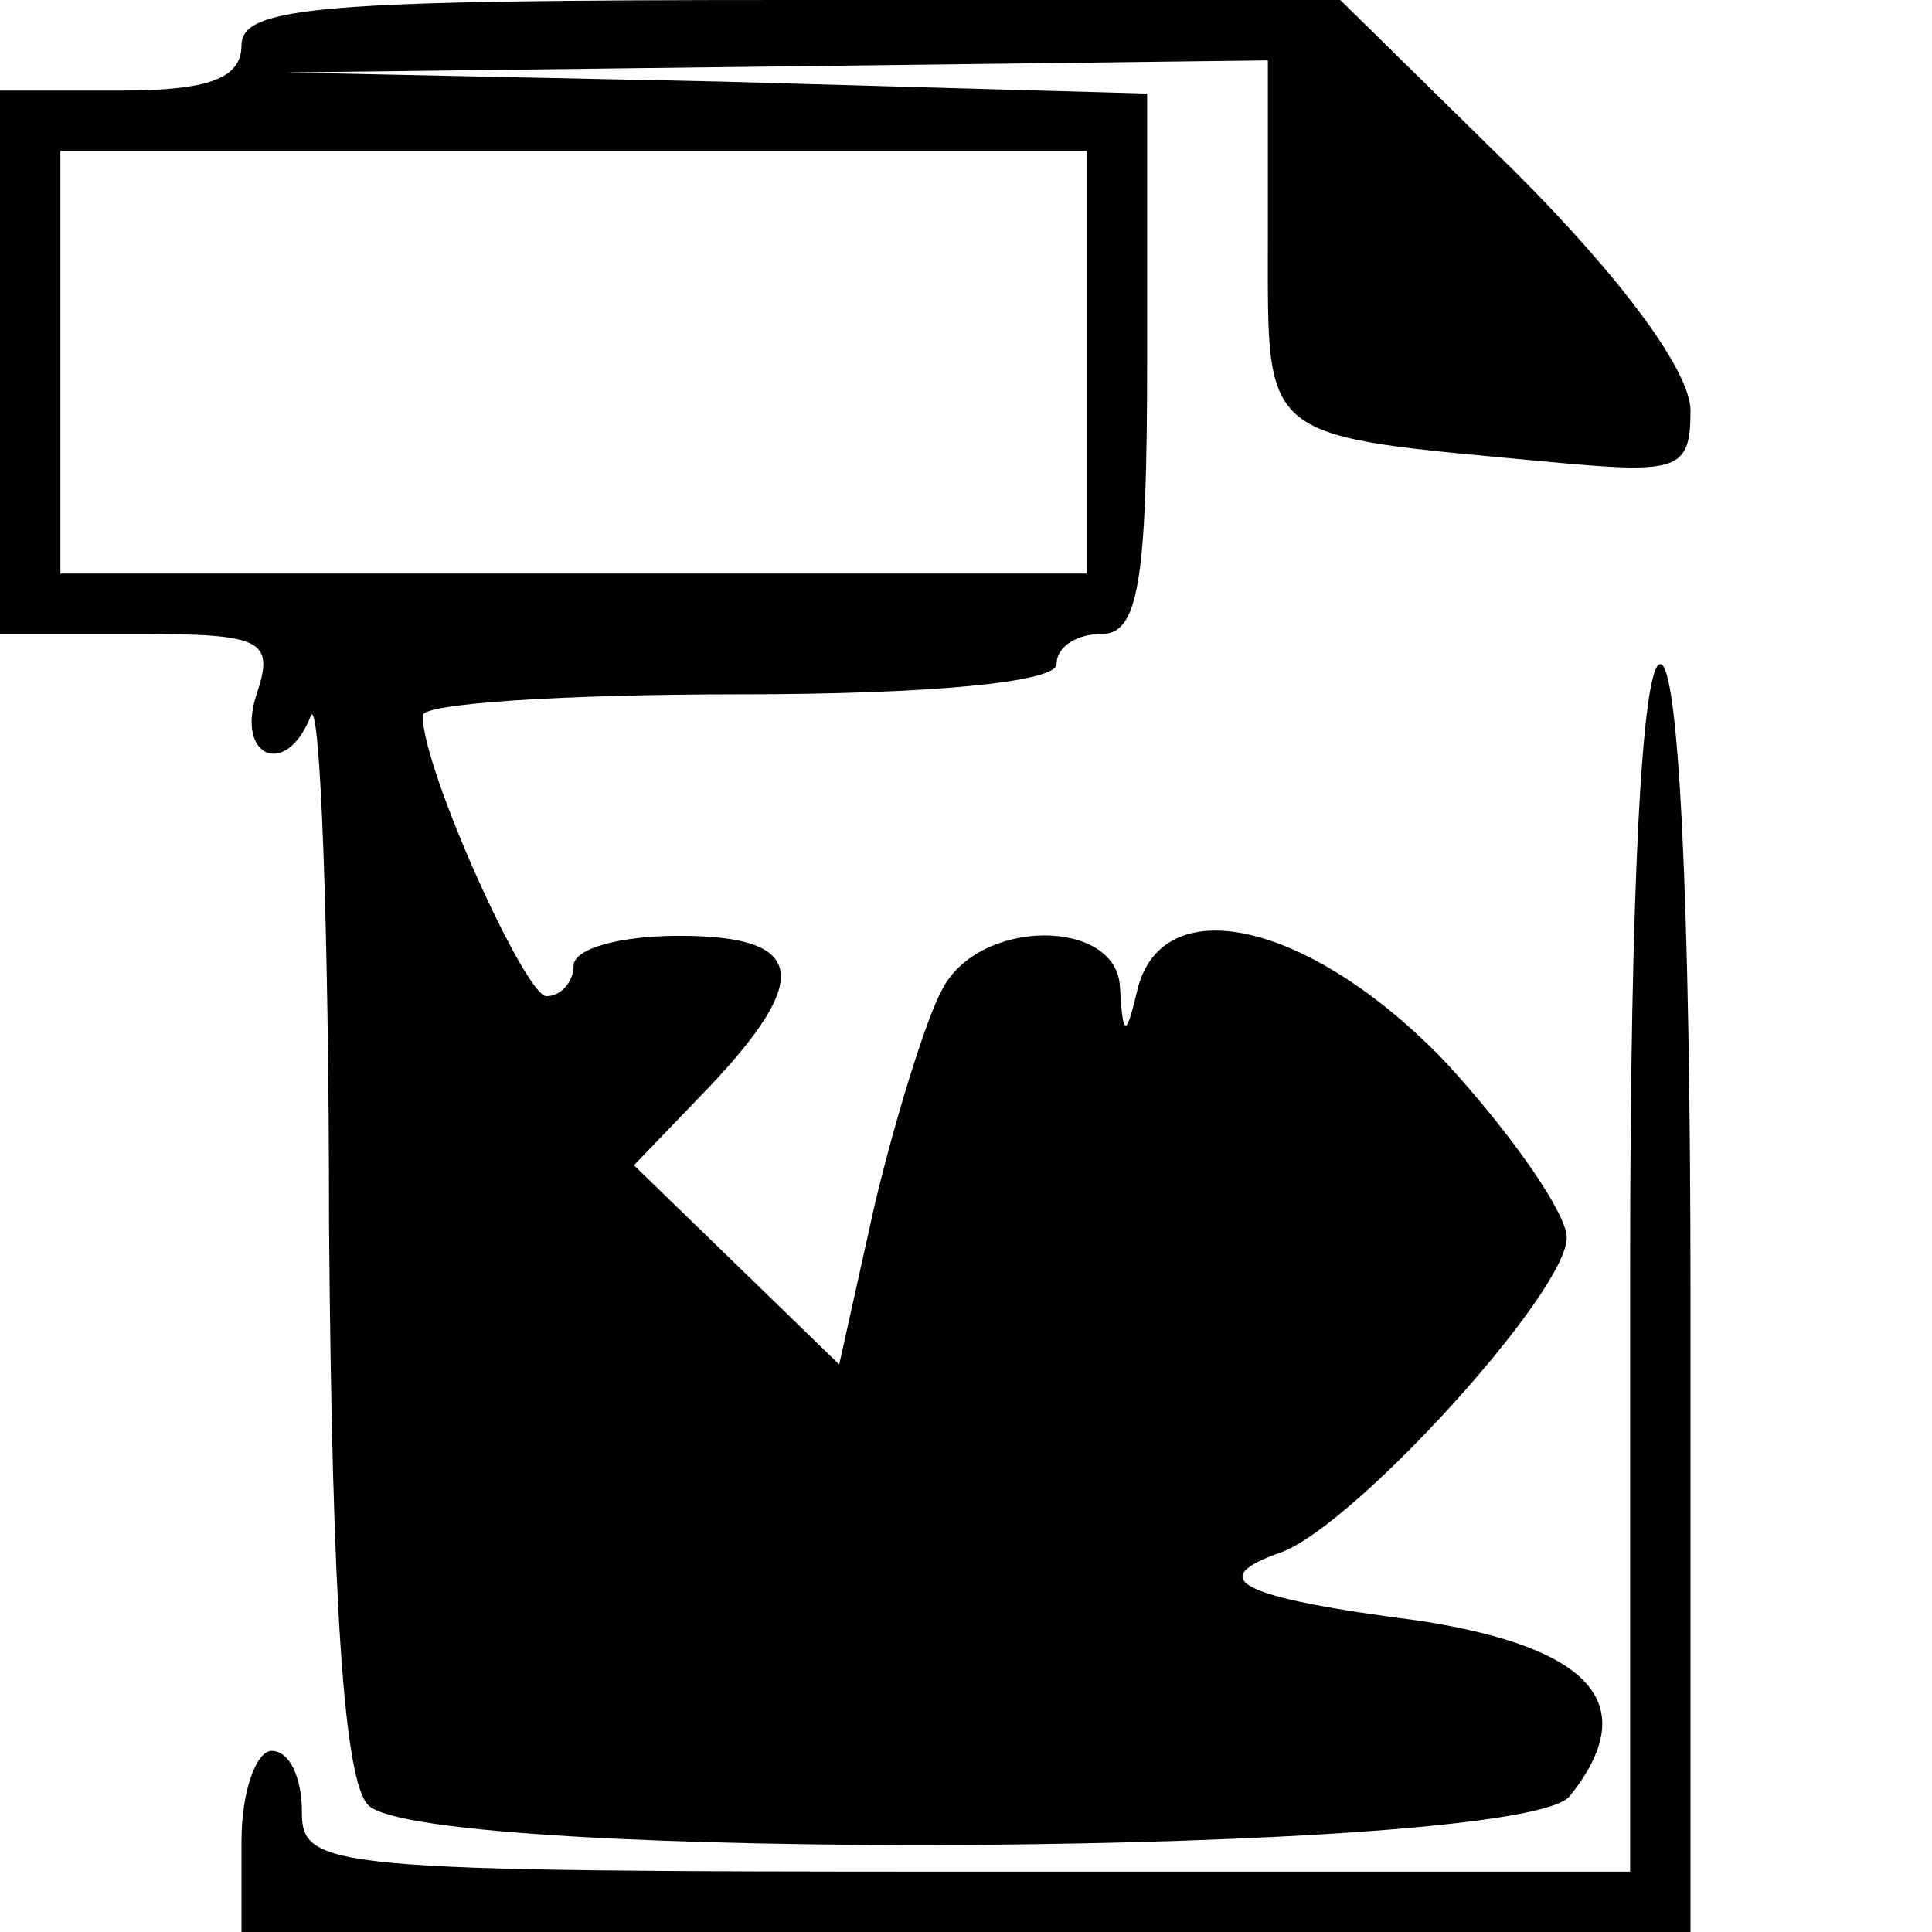 <?xml version="1.0" standalone="no"?>
<!DOCTYPE svg PUBLIC "-//W3C//DTD SVG 20010904//EN"
 "http://www.w3.org/TR/2001/REC-SVG-20010904/DTD/svg10.dtd">
<svg version="1.0" xmlns="http://www.w3.org/2000/svg"
 width="64pt" height="64pt" viewBox="0 0 64 64"
 preserveAspectRatio="xMidYMid meet">
<g transform="translate(0,64) scale(0.1,-0.1)"
fill="#000000" stroke="none">
<path d="M80 625 c0 -11 -11 -15 -40 -15 l-40 0 0 -90 0 -90 46 0 c41 0 45 -2
39 -20 -7 -21 10 -28 18 -7 3 6 6 -69 6 -169 1 -126 5 -184 13 -192 19 -19
382 -17 398 3 24 30 8 49 -49 58 -62 8 -72 14 -46 23 25 10 94 86 94 104 0 8
-18 34 -40 58 -44 46 -93 58 -102 25 -4 -17 -5 -17 -6 0 -1 23 -47 23 -59 -1
-5 -9 -15 -41 -22 -70 l-12 -54 -34 33 -34 33 25 26 c34 36 32 50 -10 50 -19
0 -35 -4 -35 -10 0 -5 -4 -10 -9 -10 -7 0 -41 75 -41 93 0 4 47 7 105 7 63 0
105 4 105 10 0 6 7 10 15 10 12 0 15 17 15 90 l0 89 -142 4 -143 3 163 2 162
2 0 -60 c0 -67 -3 -64 93 -73 43 -4 47 -3 47 17 0 13 -23 44 -58 79 l-58 57
-182 0 c-155 0 -182 -2 -182 -15z m280 -105 l0 -70 -170 0 -170 0 0 70 0 70
170 0 170 0 0 -70z"/>
<path d="M540 220 l0 -200 -220 0 c-213 0 -220 1 -220 20 0 11 -4 20 -10 20
-5 0 -10 -13 -10 -30 l0 -30 240 0 240 0 0 210 c0 133 -4 210 -10 210 -6 0
-10 -73 -10 -200z"/>
</g>
</svg>
